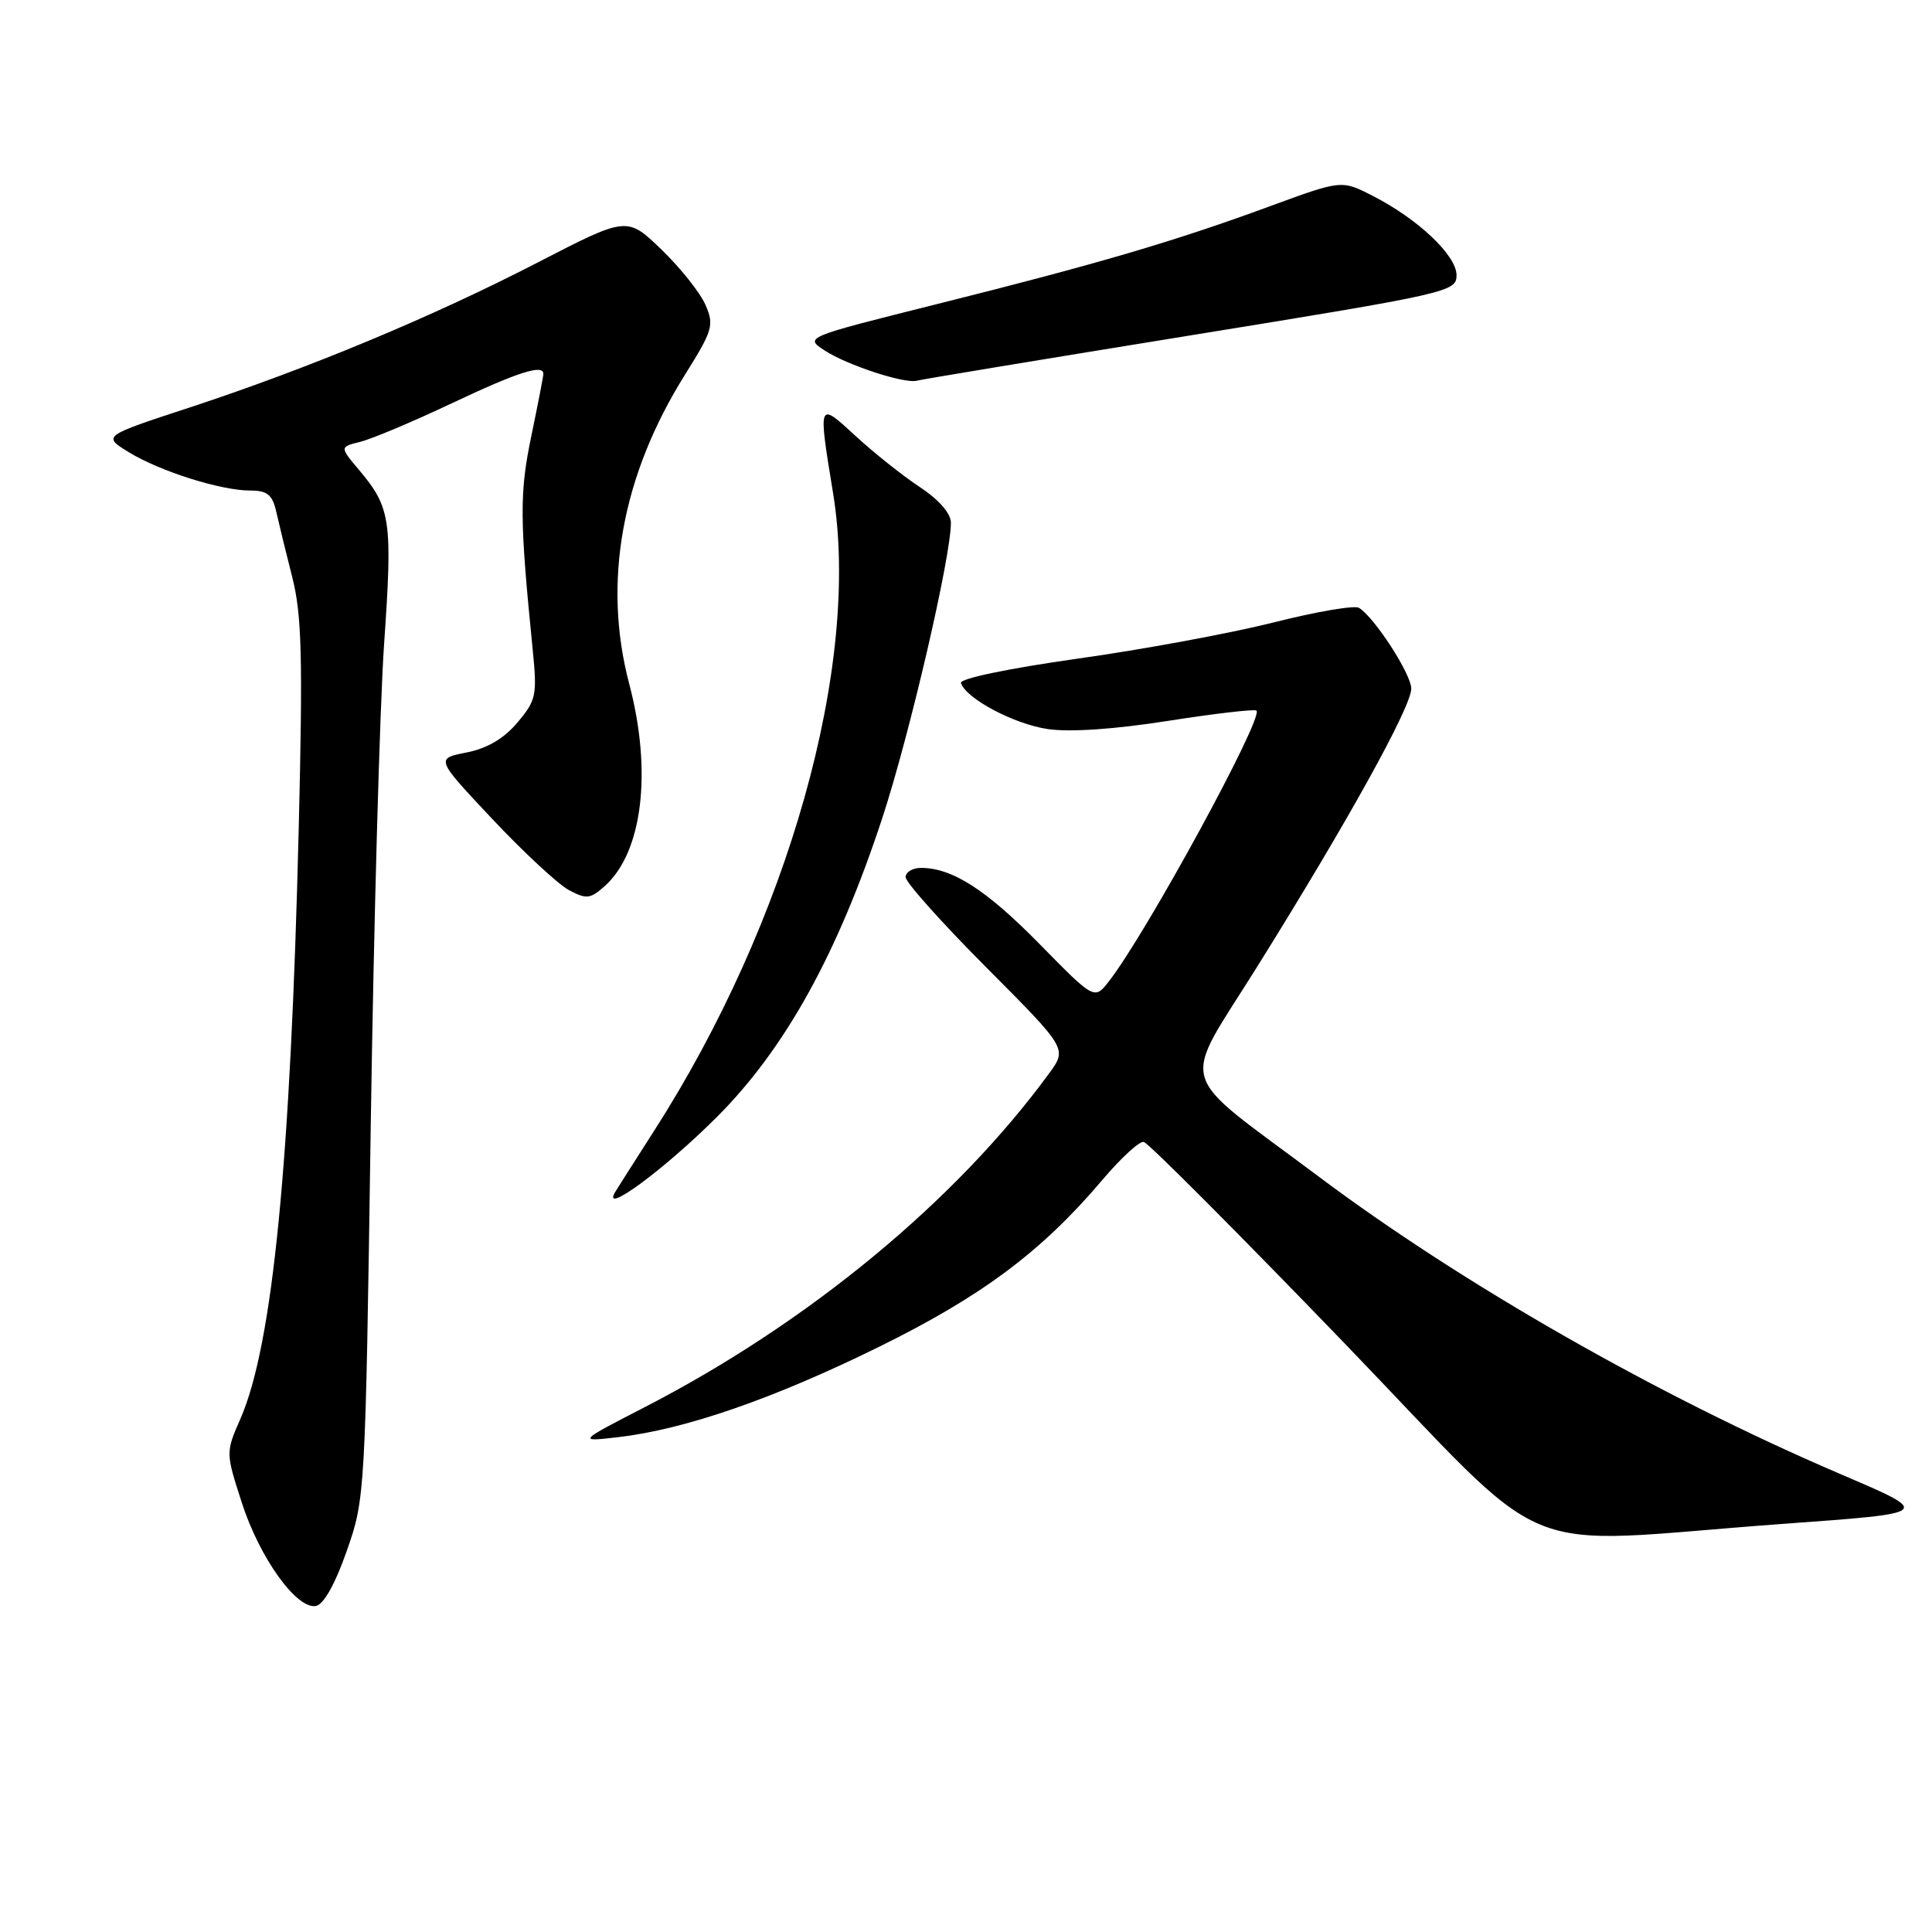 <?xml version="1.0" encoding="UTF-8" standalone="no"?>
<!DOCTYPE svg PUBLIC "-//W3C//DTD SVG 1.1//EN" "http://www.w3.org/Graphics/SVG/1.1/DTD/svg11.dtd" >
<svg xmlns="http://www.w3.org/2000/svg" xmlns:xlink="http://www.w3.org/1999/xlink" version="1.1" viewBox="0 0 256 256">
 <g >
 <path fill="currentColor"
d=" M 45.95 205.50 C 48.38 198.57 48.41 198.04 49.12 149.50 C 49.52 122.55 50.32 93.64 50.90 85.26 C 52.03 68.99 51.78 67.27 47.60 62.30 C 45.00 59.22 45.00 59.22 47.75 58.54 C 49.26 58.17 54.72 55.87 59.88 53.43 C 68.62 49.30 72.00 48.22 72.00 49.54 C 72.00 49.84 71.28 53.55 70.40 57.79 C 68.83 65.34 68.85 68.73 70.58 86.03 C 71.19 92.12 71.06 92.78 68.57 95.73 C 66.78 97.86 64.56 99.17 61.81 99.71 C 57.71 100.52 57.71 100.52 65.24 108.53 C 69.39 112.94 73.95 117.17 75.38 117.94 C 77.70 119.18 78.21 119.12 80.13 117.41 C 85.14 112.95 86.44 102.25 83.38 90.64 C 79.82 77.15 82.37 63.03 90.79 49.61 C 94.44 43.77 94.65 43.08 93.48 40.40 C 92.79 38.80 90.17 35.51 87.66 33.08 C 83.09 28.67 83.09 28.67 71.29 34.76 C 57.33 41.97 40.86 48.83 25.05 54.02 C 13.59 57.78 13.59 57.78 17.05 59.91 C 21.16 62.44 29.26 65.00 33.16 65.00 C 35.40 65.00 36.09 65.55 36.59 67.75 C 36.93 69.26 37.89 73.20 38.73 76.50 C 39.99 81.48 40.13 87.08 39.59 109.50 C 38.51 154.07 36.14 178.18 31.86 187.99 C 29.90 192.47 29.90 192.48 32.04 199.11 C 34.39 206.42 39.31 213.27 41.86 212.80 C 42.89 212.61 44.42 209.87 45.95 205.50 Z  M 236.00 201.94 C 256.35 200.45 256.18 200.60 243.47 195.15 C 219.59 184.90 193.69 170.11 174.69 155.87 C 155.48 141.48 156.35 144.51 166.68 127.94 C 178.60 108.83 187.00 93.66 187.00 91.25 C 187.00 89.33 182.14 81.82 180.07 80.54 C 179.48 80.18 174.39 81.05 168.75 82.48 C 163.11 83.90 151.41 86.07 142.75 87.28 C 133.64 88.57 127.14 89.92 127.33 90.50 C 128.00 92.57 134.32 95.92 138.80 96.60 C 141.74 97.04 147.64 96.64 154.77 95.52 C 160.99 94.55 166.27 93.93 166.49 94.16 C 167.45 95.12 151.93 123.61 146.96 130.00 C 145.02 132.50 145.02 132.50 137.76 125.10 C 130.69 117.90 126.18 115.00 122.03 115.00 C 120.91 115.00 120.00 115.56 120.00 116.23 C 120.00 116.91 124.82 122.30 130.71 128.21 C 141.41 138.95 141.41 138.95 139.02 142.22 C 126.66 159.13 107.08 175.30 85.46 186.44 C 76.50 191.06 76.50 191.06 82.00 190.42 C 90.84 189.38 102.56 185.32 116.50 178.45 C 130.14 171.73 138.05 165.82 146.10 156.31 C 148.52 153.45 150.97 151.20 151.55 151.31 C 152.13 151.41 164.04 163.36 178.02 177.85 C 206.62 207.51 199.63 204.61 236.00 201.94 Z  M 95.00 148.00 C 104.06 138.93 111.01 126.36 116.93 108.33 C 120.54 97.31 126.00 73.82 126.00 69.27 C 126.00 68.03 124.42 66.22 121.87 64.53 C 119.59 63.03 115.77 59.98 113.37 57.77 C 108.37 53.16 108.39 53.12 110.39 65.37 C 114.10 87.98 104.48 122.13 86.57 150.00 C 84.28 153.57 82.02 157.13 81.55 157.89 C 79.52 161.23 88.01 154.99 95.00 148.00 Z  M 157.75 44.44 C 191.99 38.89 193.00 38.66 193.00 36.47 C 193.00 33.84 187.88 29.00 181.85 25.93 C 177.76 23.84 177.76 23.84 168.13 27.38 C 155.61 31.98 145.41 34.98 124.05 40.32 C 106.60 44.69 106.60 44.69 109.27 46.44 C 112.23 48.38 119.93 50.90 121.50 50.44 C 122.05 50.28 138.36 47.58 157.75 44.44 Z "/>
</g>
</svg>